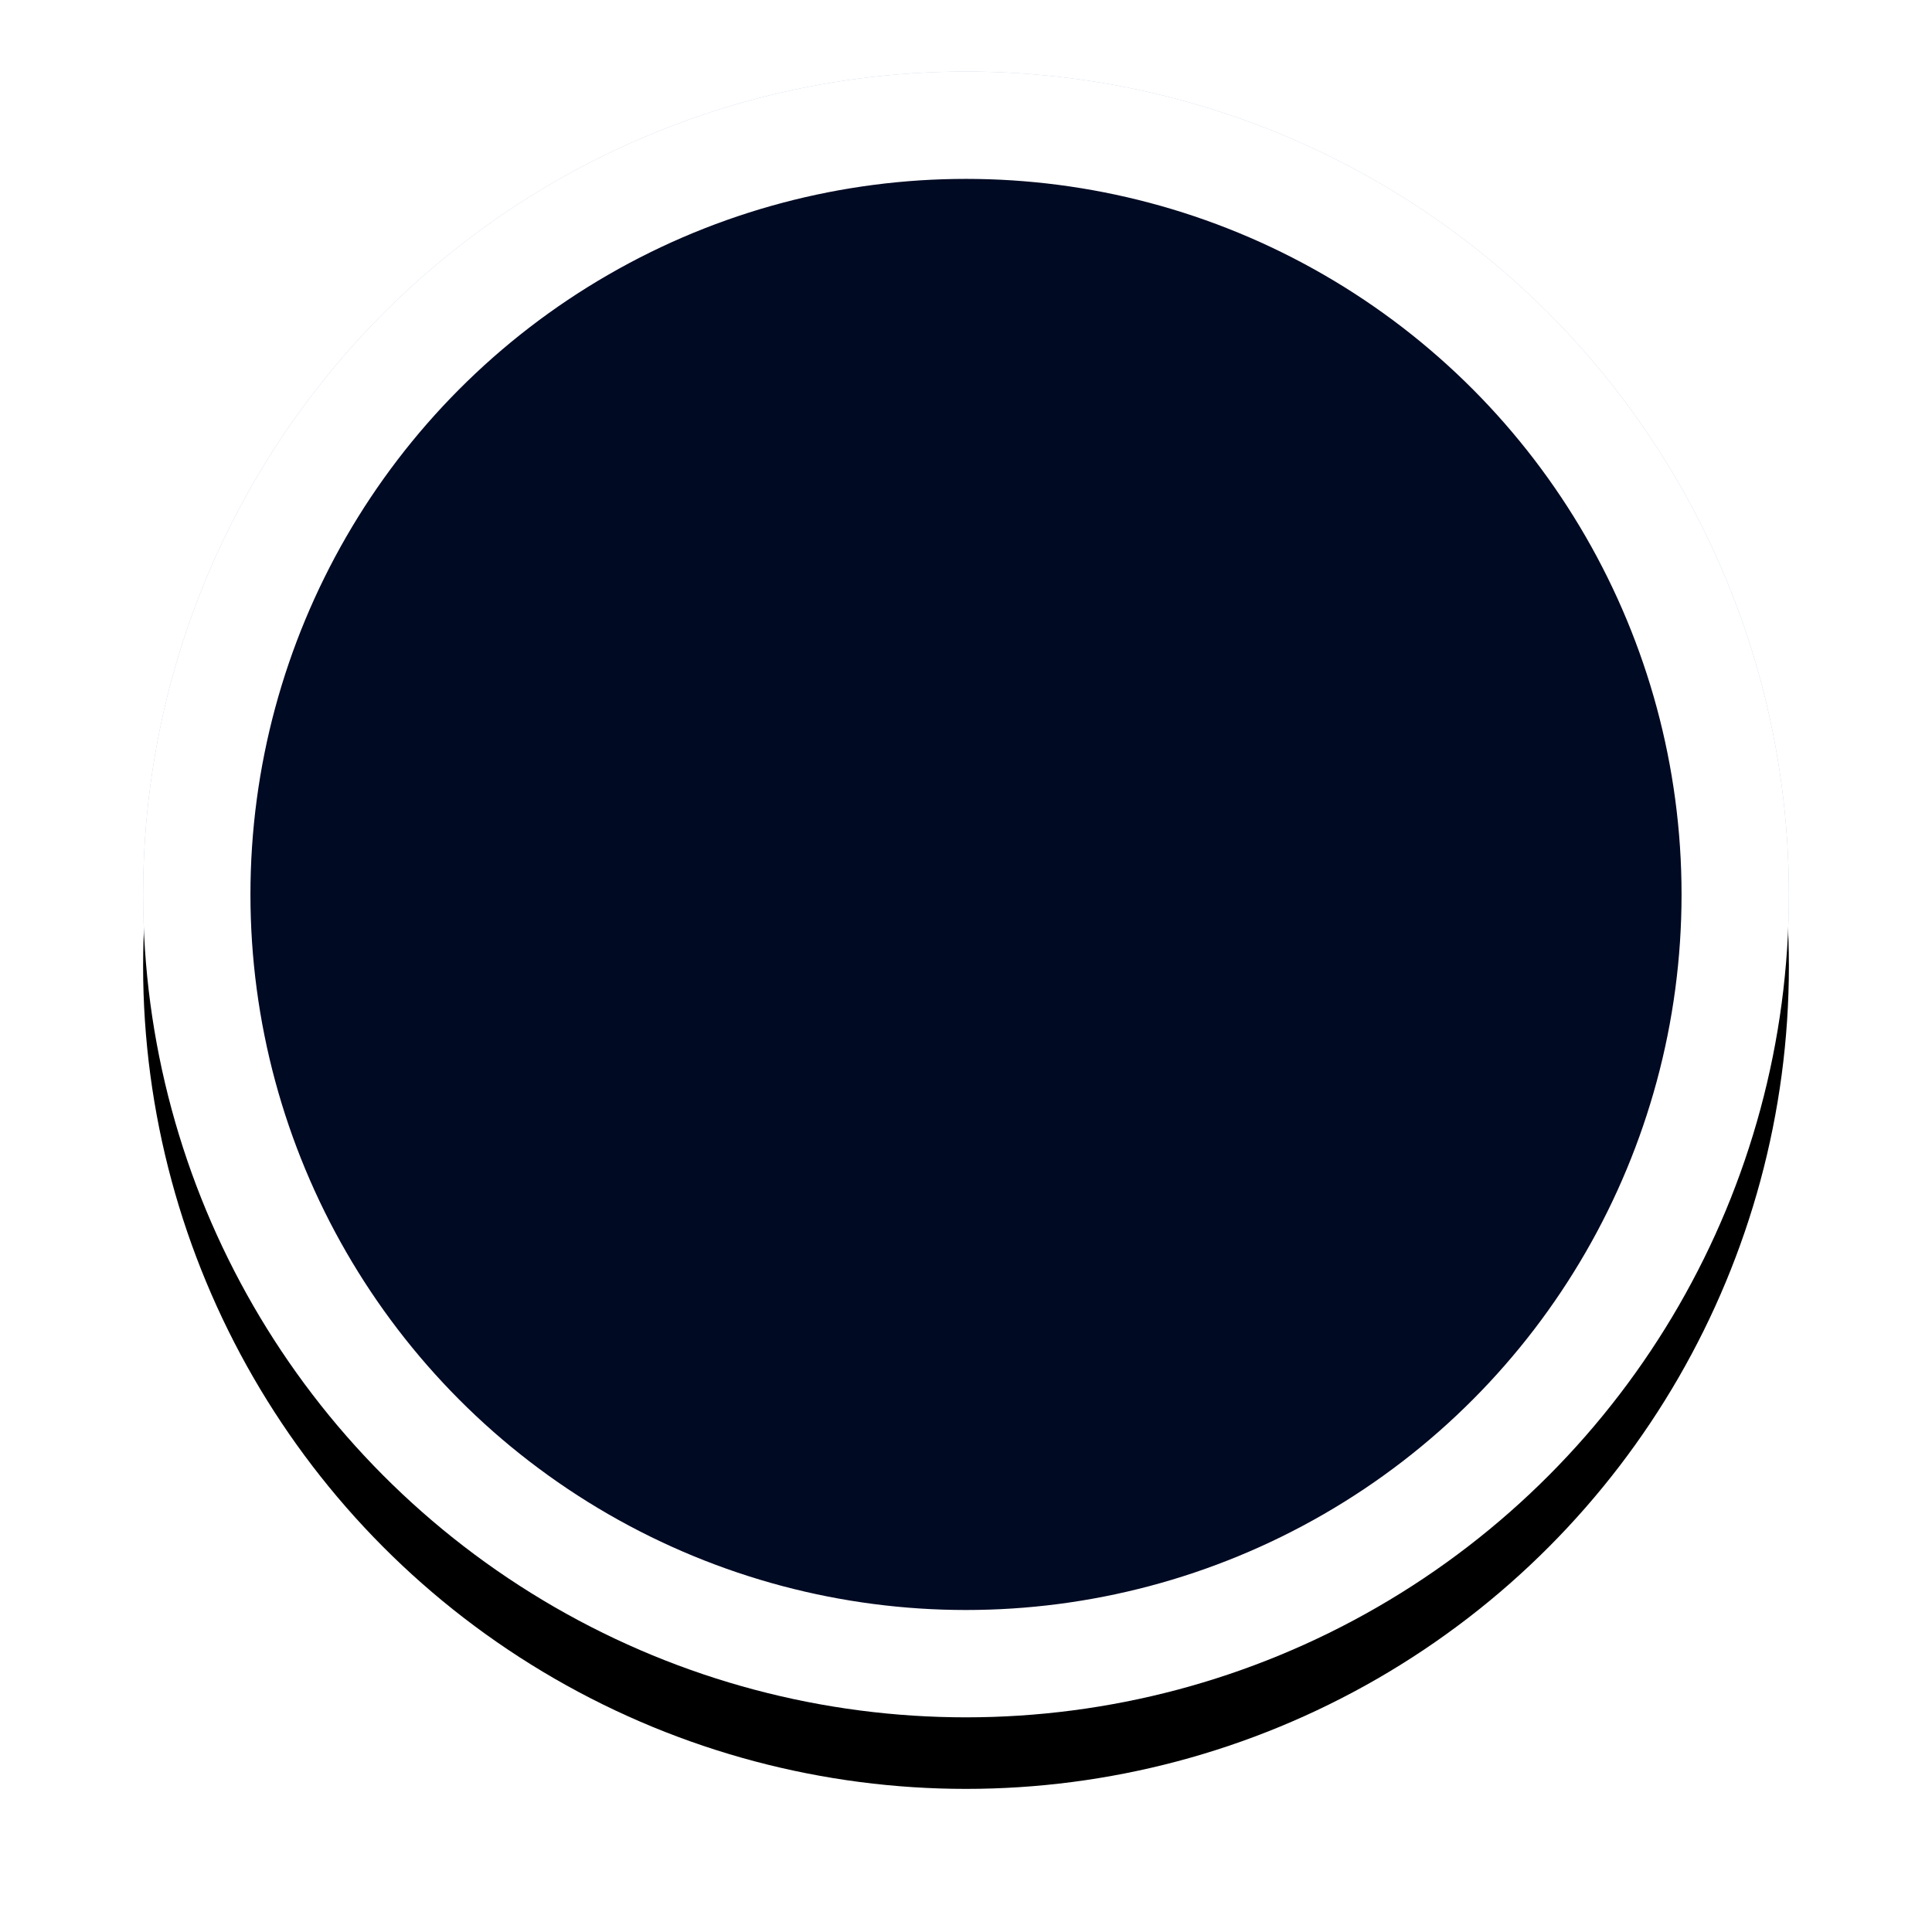 <?xml version="1.0" encoding="UTF-8" standalone="no"?>
<svg width="54px" height="54px" viewBox="0 0 54 54" version="1.1" xmlns="http://www.w3.org/2000/svg" xmlns:xlink="http://www.w3.org/1999/xlink">
    <!-- Generator: Sketch 47.1 (45422) - http://www.bohemiancoding.com/sketch -->
    <title>Oval 2</title>
    <desc>Created with Sketch.</desc>
    <defs>
        <circle id="path-1" cx="23" cy="23" r="23"/>
        <filter x="-15.2%" y="-10.9%" width="130.4%" height="130.4%" filterUnits="objectBoundingBox" id="filter-2">
            <feOffset dx="0" dy="2" in="SourceAlpha" result="shadowOffsetOuter1"/>
            <feGaussianBlur stdDeviation="2" in="shadowOffsetOuter1" result="shadowBlurOuter1"/>
            <feComposite in="shadowBlurOuter1" in2="SourceAlpha" operator="out" result="shadowBlurOuter1"/>
            <feColorMatrix values="0 0 0 0 0   0 0 0 0 0.059   0 0 0 0 0.251  0 0 0 0.4 0" type="matrix" in="shadowBlurOuter1"/>
        </filter>
    </defs>
    <g id="Photon-style" stroke="none" stroke-width="1" fill="none" fill-rule="evenodd">
        <g id="Revides_Featured-experiment_txp-sticky-banner" transform="translate(-574, -661)">
            <g id="Group-5" transform="translate(578, 663)">
                <g id="Oval-2">
                    <use fill="black" fill-opacity="1" filter="url(#filter-2)" xlink:href="#path-1"/>
                    <use fill-opacity="0.3" fill="#002275" fill-rule="evenodd" xlink:href="#path-1"/>
                    <circle stroke="#FFFFFF" stroke-width="3" cx="23" cy="23" r="21.5"/>
                </g>
            </g>
        </g>
    </g>
</svg>
